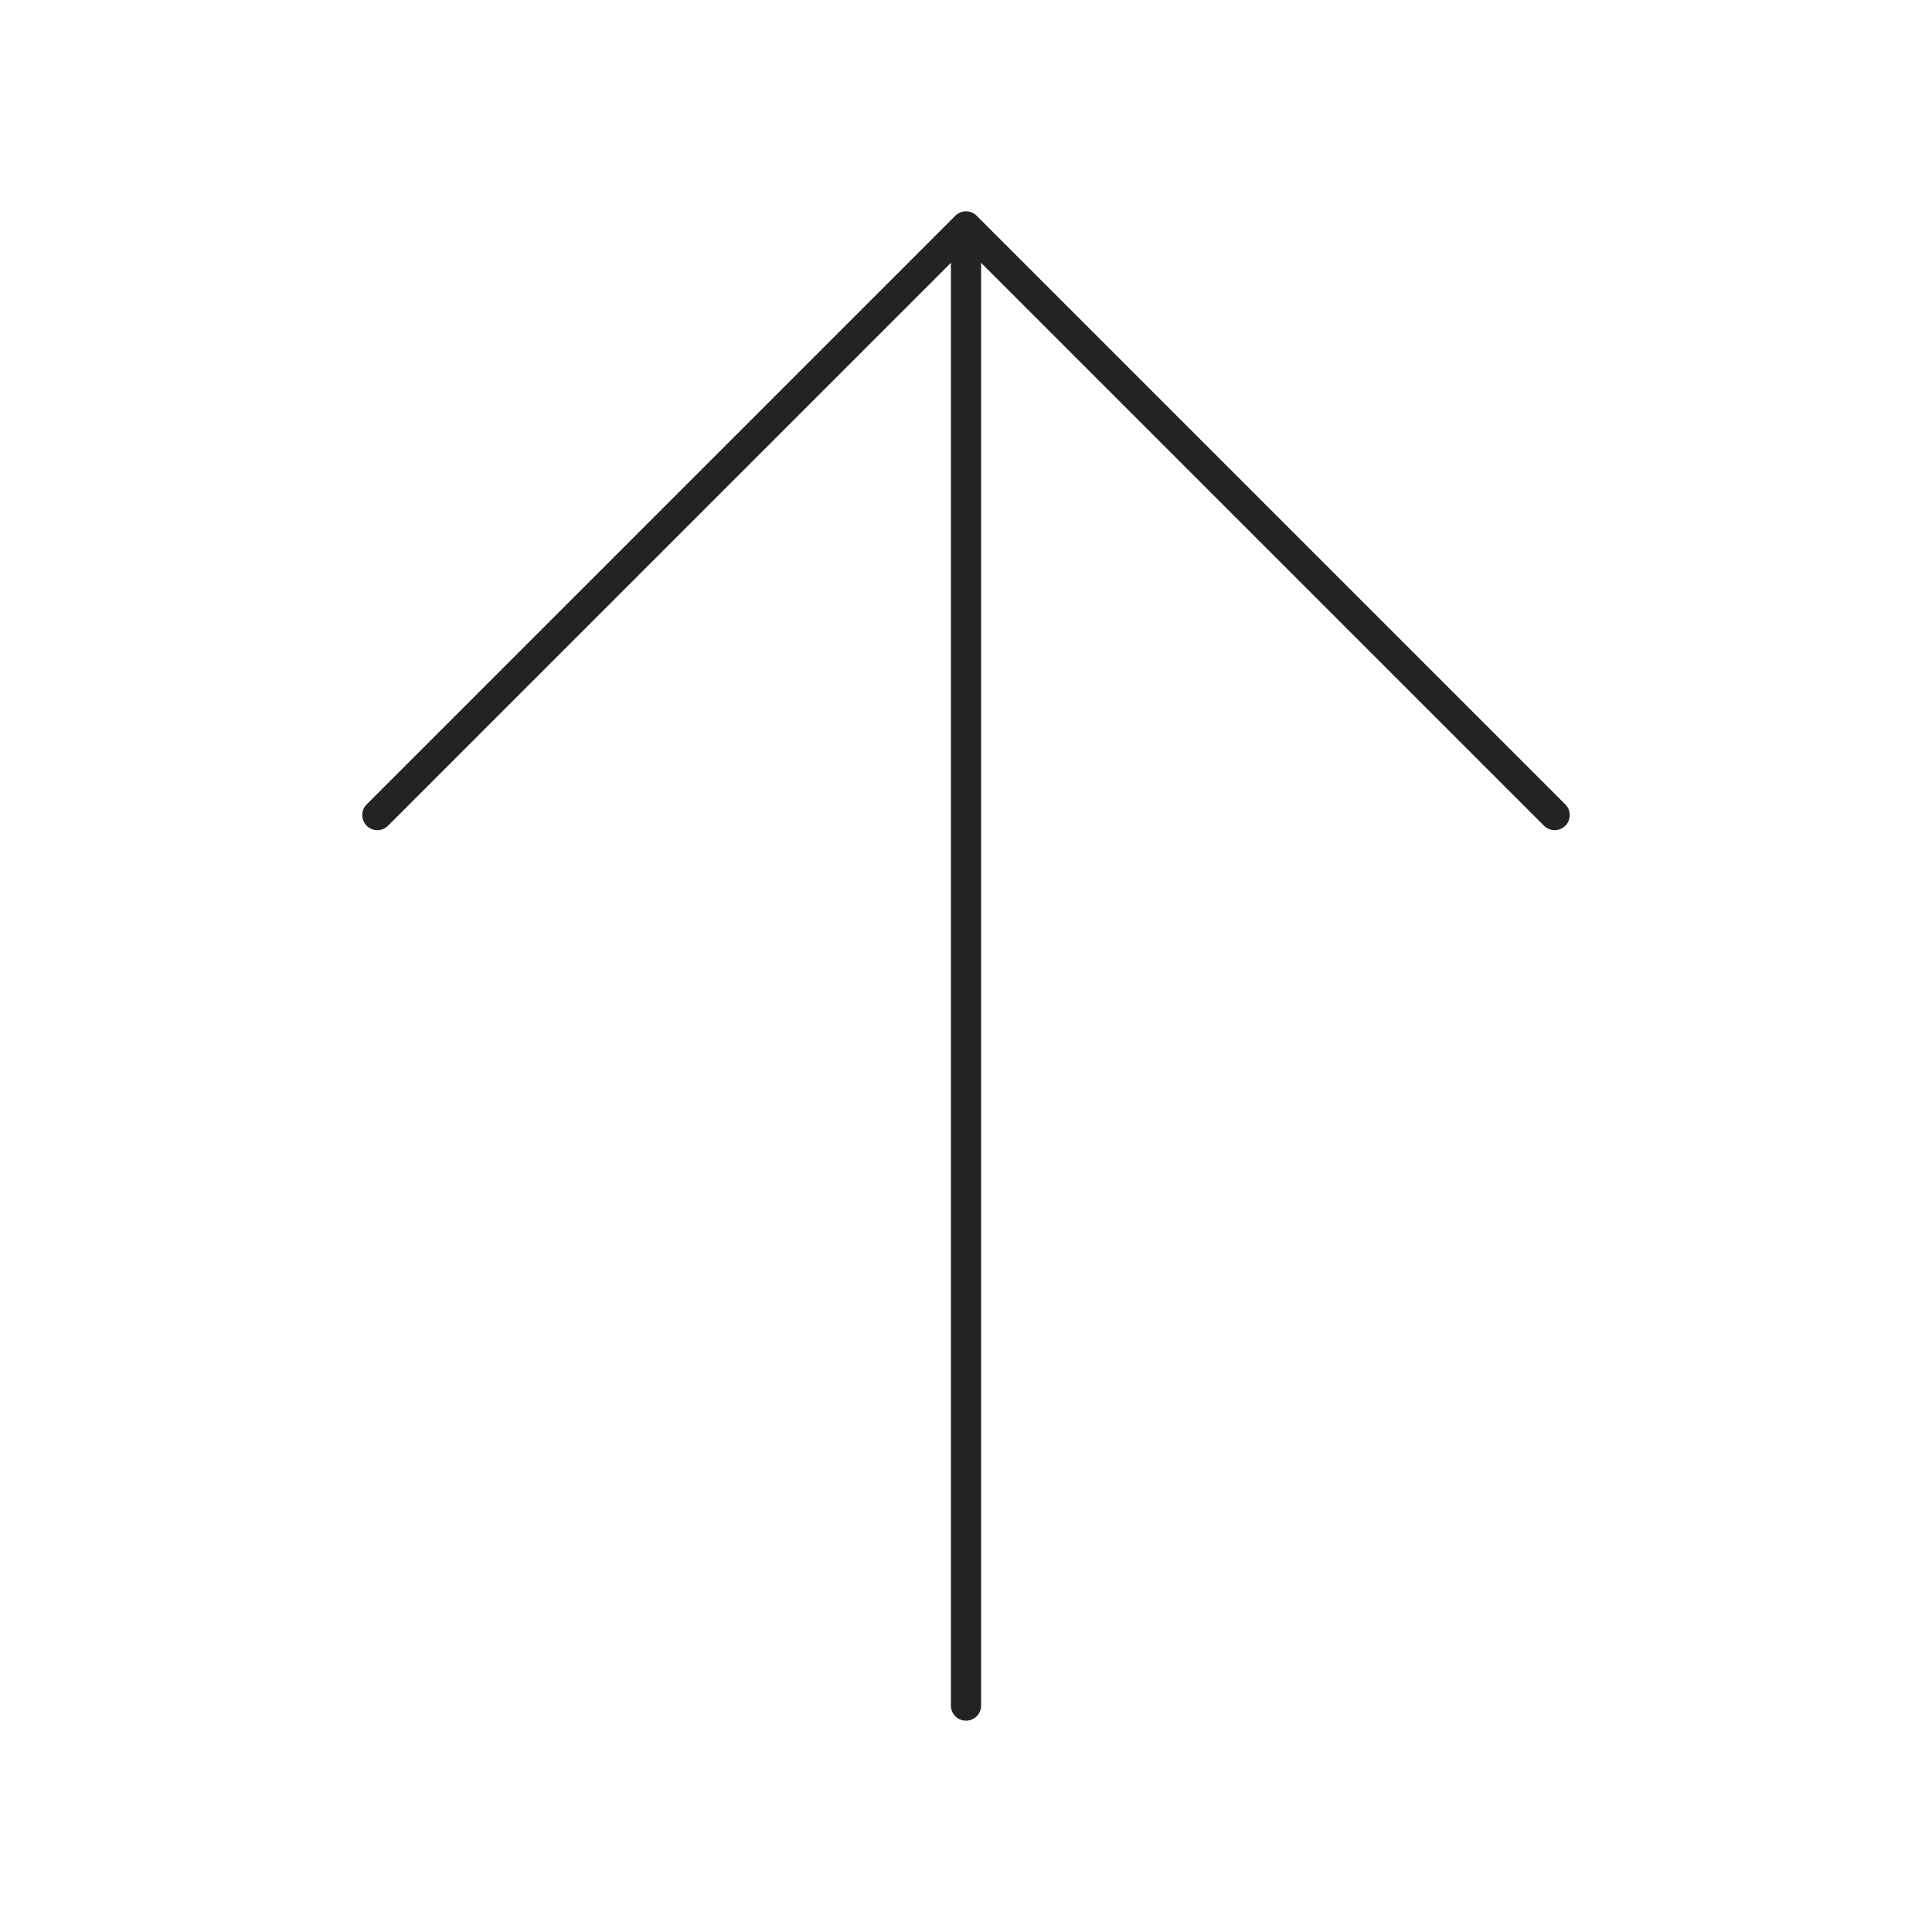 <svg xmlns="http://www.w3.org/2000/svg" viewBox="0 0 128 128" stroke-linecap="round" stroke-linejoin="round" stroke="#232323" fill="none" stroke-width="2"><path d="m64 113V15M25 54l39-39 39 39"/></svg>
